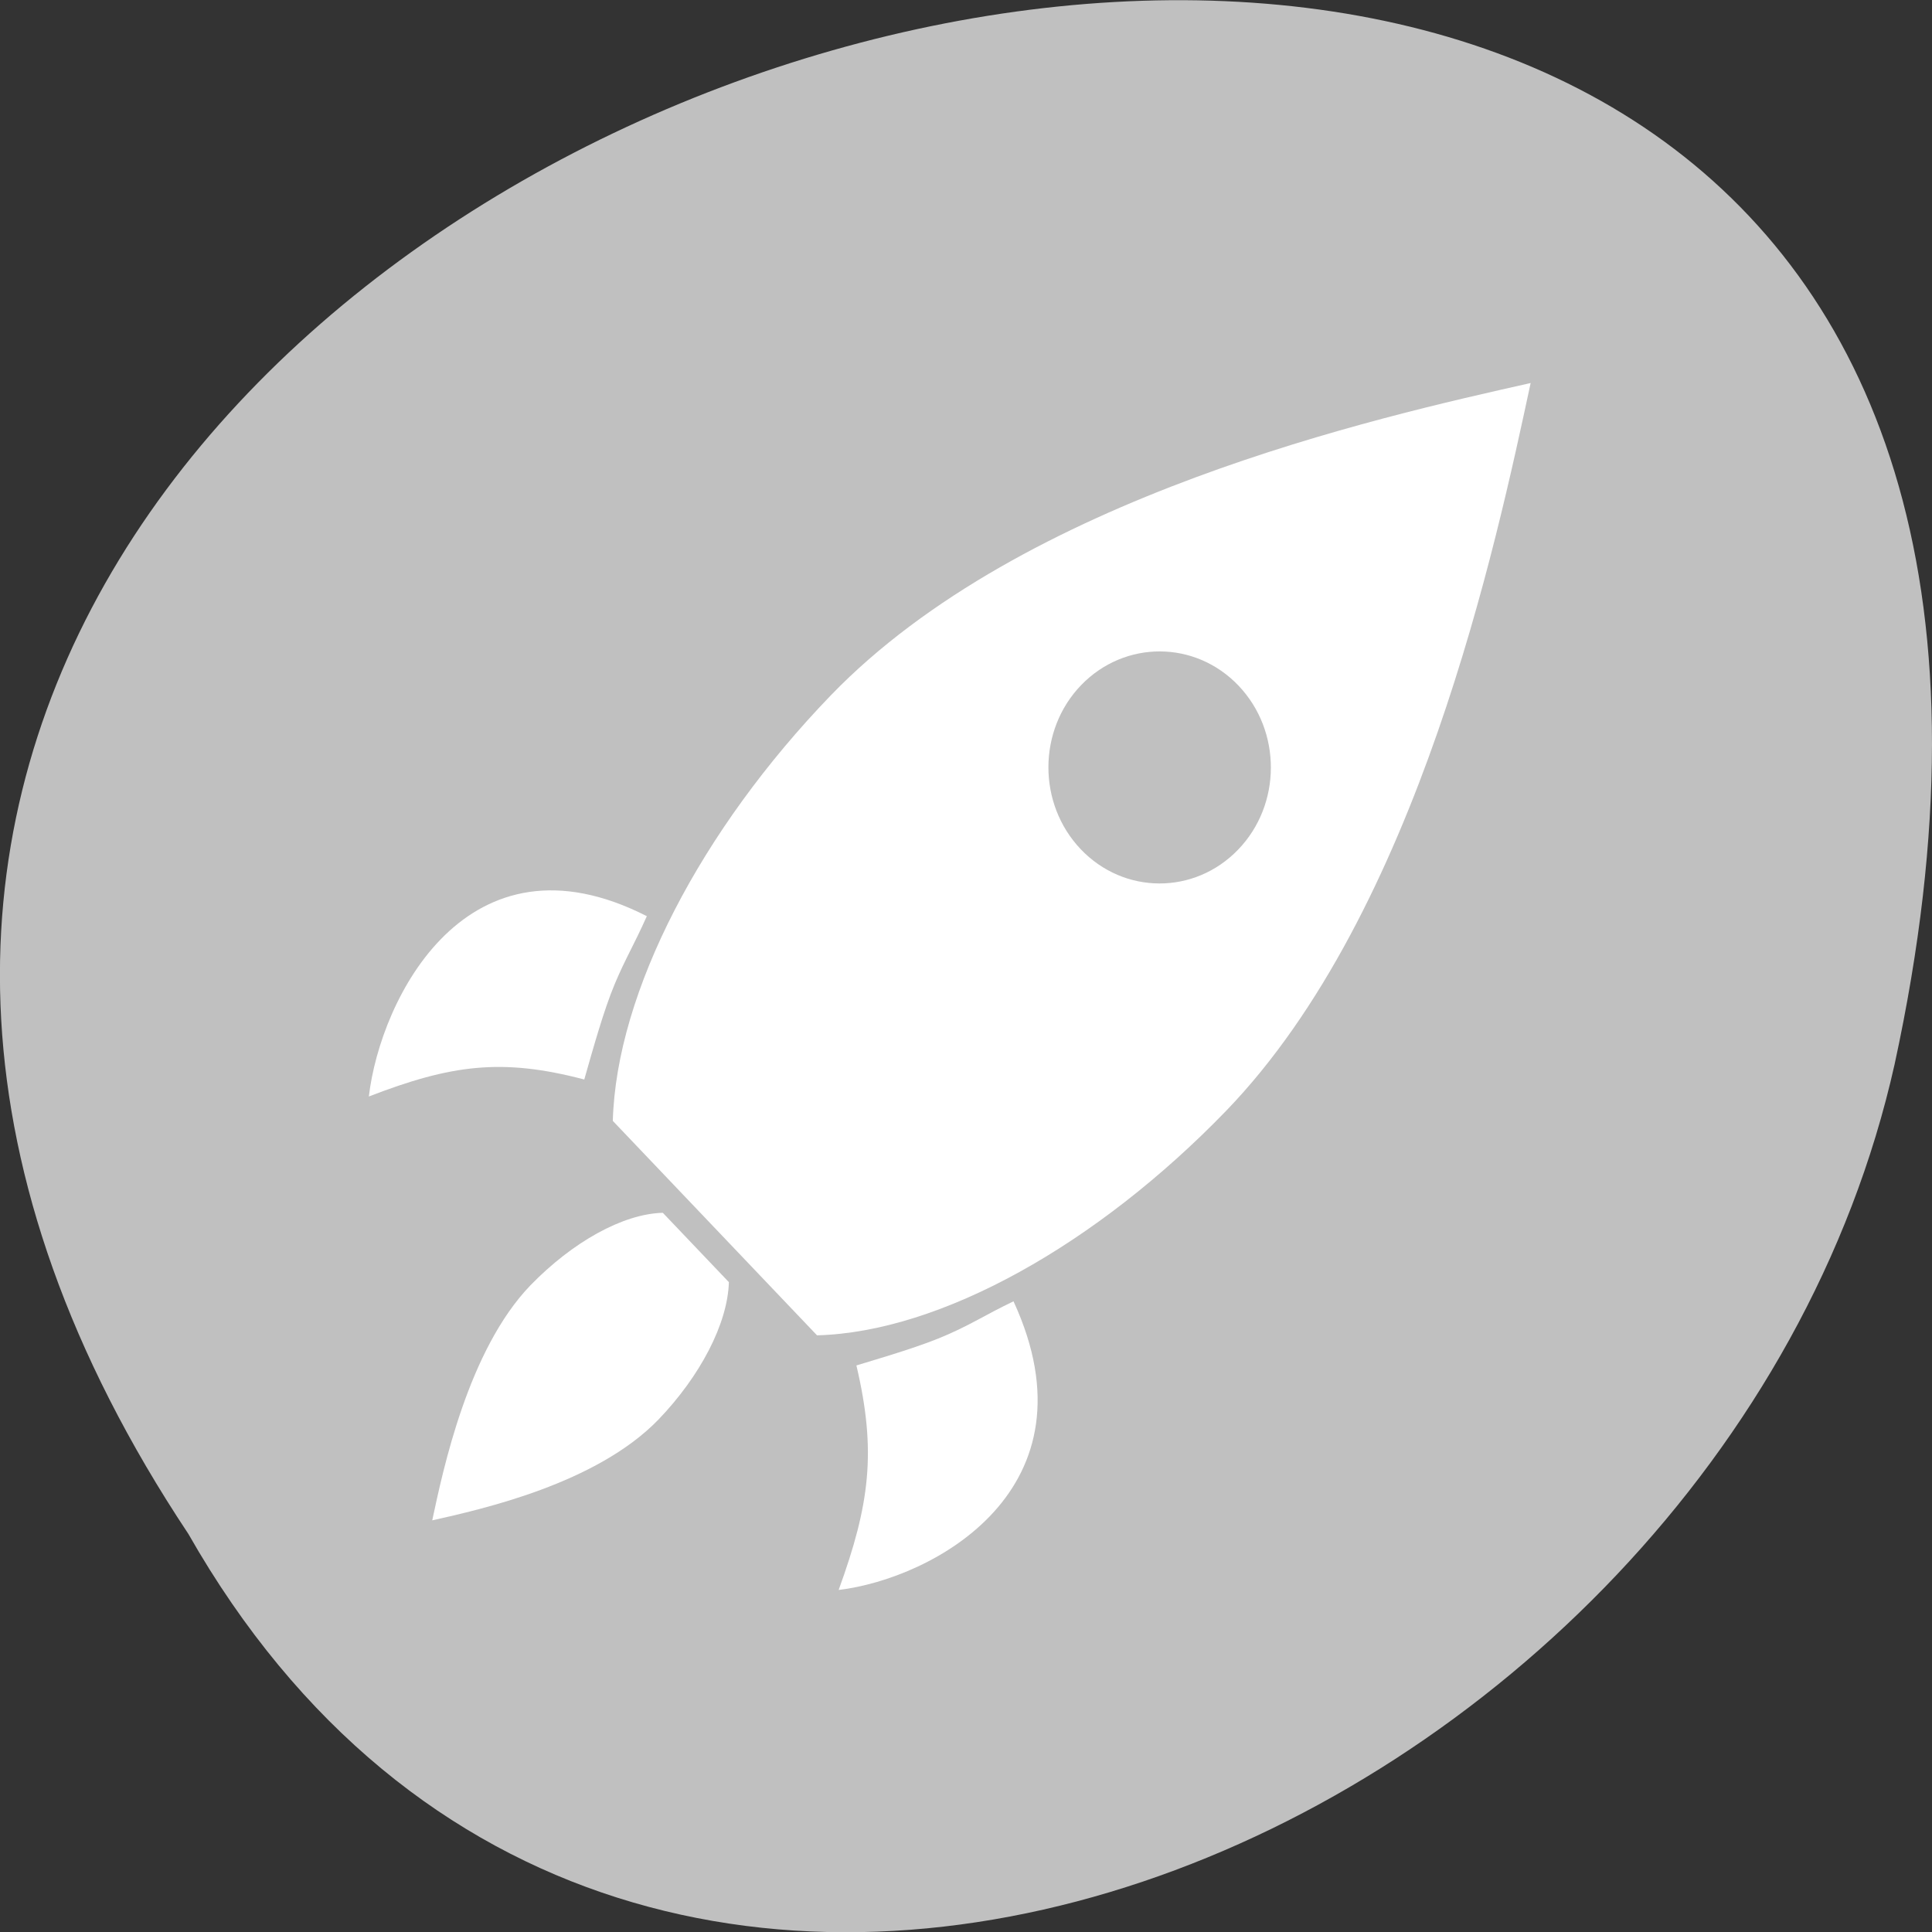 <svg xmlns="http://www.w3.org/2000/svg" viewBox="0 0 48 48"><rect x="0" y="0" width="48" height="48" fill="#333333" stroke="none"/><path d="m 4.68 38.11 c -23.988 -36.09 52.52 -58.31 42.39 -11.664 c -4.316 19.281 -31.387 30.98 -42.39 11.664" fill="#c0c0c0"/><g fill="#fff"><path d="m 38.03 9.516 c -3.809 0.855 -12.609 2.813 -17.387 7.758 c -3.219 3.336 -5.328 7.371 -5.418 10.574 l 5.074 5.328 c 3.07 -0.082 6.949 -2.254 10.164 -5.578 c 4.777 -4.949 6.711 -14.11 7.563 -18.07 m -7.254 7.508 c 1.074 1.129 1.07 2.953 -0.012 4.074 c -1.086 1.125 -2.836 1.117 -3.91 -0.012 c -1.074 -1.129 -1.07 -2.957 0.012 -4.078 c 1.086 -1.121 2.836 -1.113 3.91 0.016"/><g fill-rule="evenodd"><path d="m 16.07 22.762 c -4.461 -2.273 -6.621 2.043 -6.906 4.48 c 2.043 -0.789 3.305 -0.961 5.352 -0.422 c 0.219 -0.766 0.484 -1.723 0.758 -2.375 c 0.273 -0.648 0.453 -0.918 0.797 -1.684"/><path d="m 25.18 32.33 c 2.152 4.668 -2 6.891 -4.344 7.172 c 0.773 -2.125 0.945 -3.441 0.441 -5.578 c 0.734 -0.223 1.656 -0.492 2.281 -0.773 c 0.625 -0.277 0.887 -0.465 1.621 -0.82"/></g><path d="m 10.738 37.777 c 0.273 -1.281 0.898 -4.242 2.441 -5.844 c 1.043 -1.074 2.297 -1.777 3.289 -1.801 l 1.641 1.723 c -0.031 1.035 -0.715 2.336 -1.75 3.414 c -1.547 1.598 -4.391 2.227 -5.621 2.504"/></g></svg>